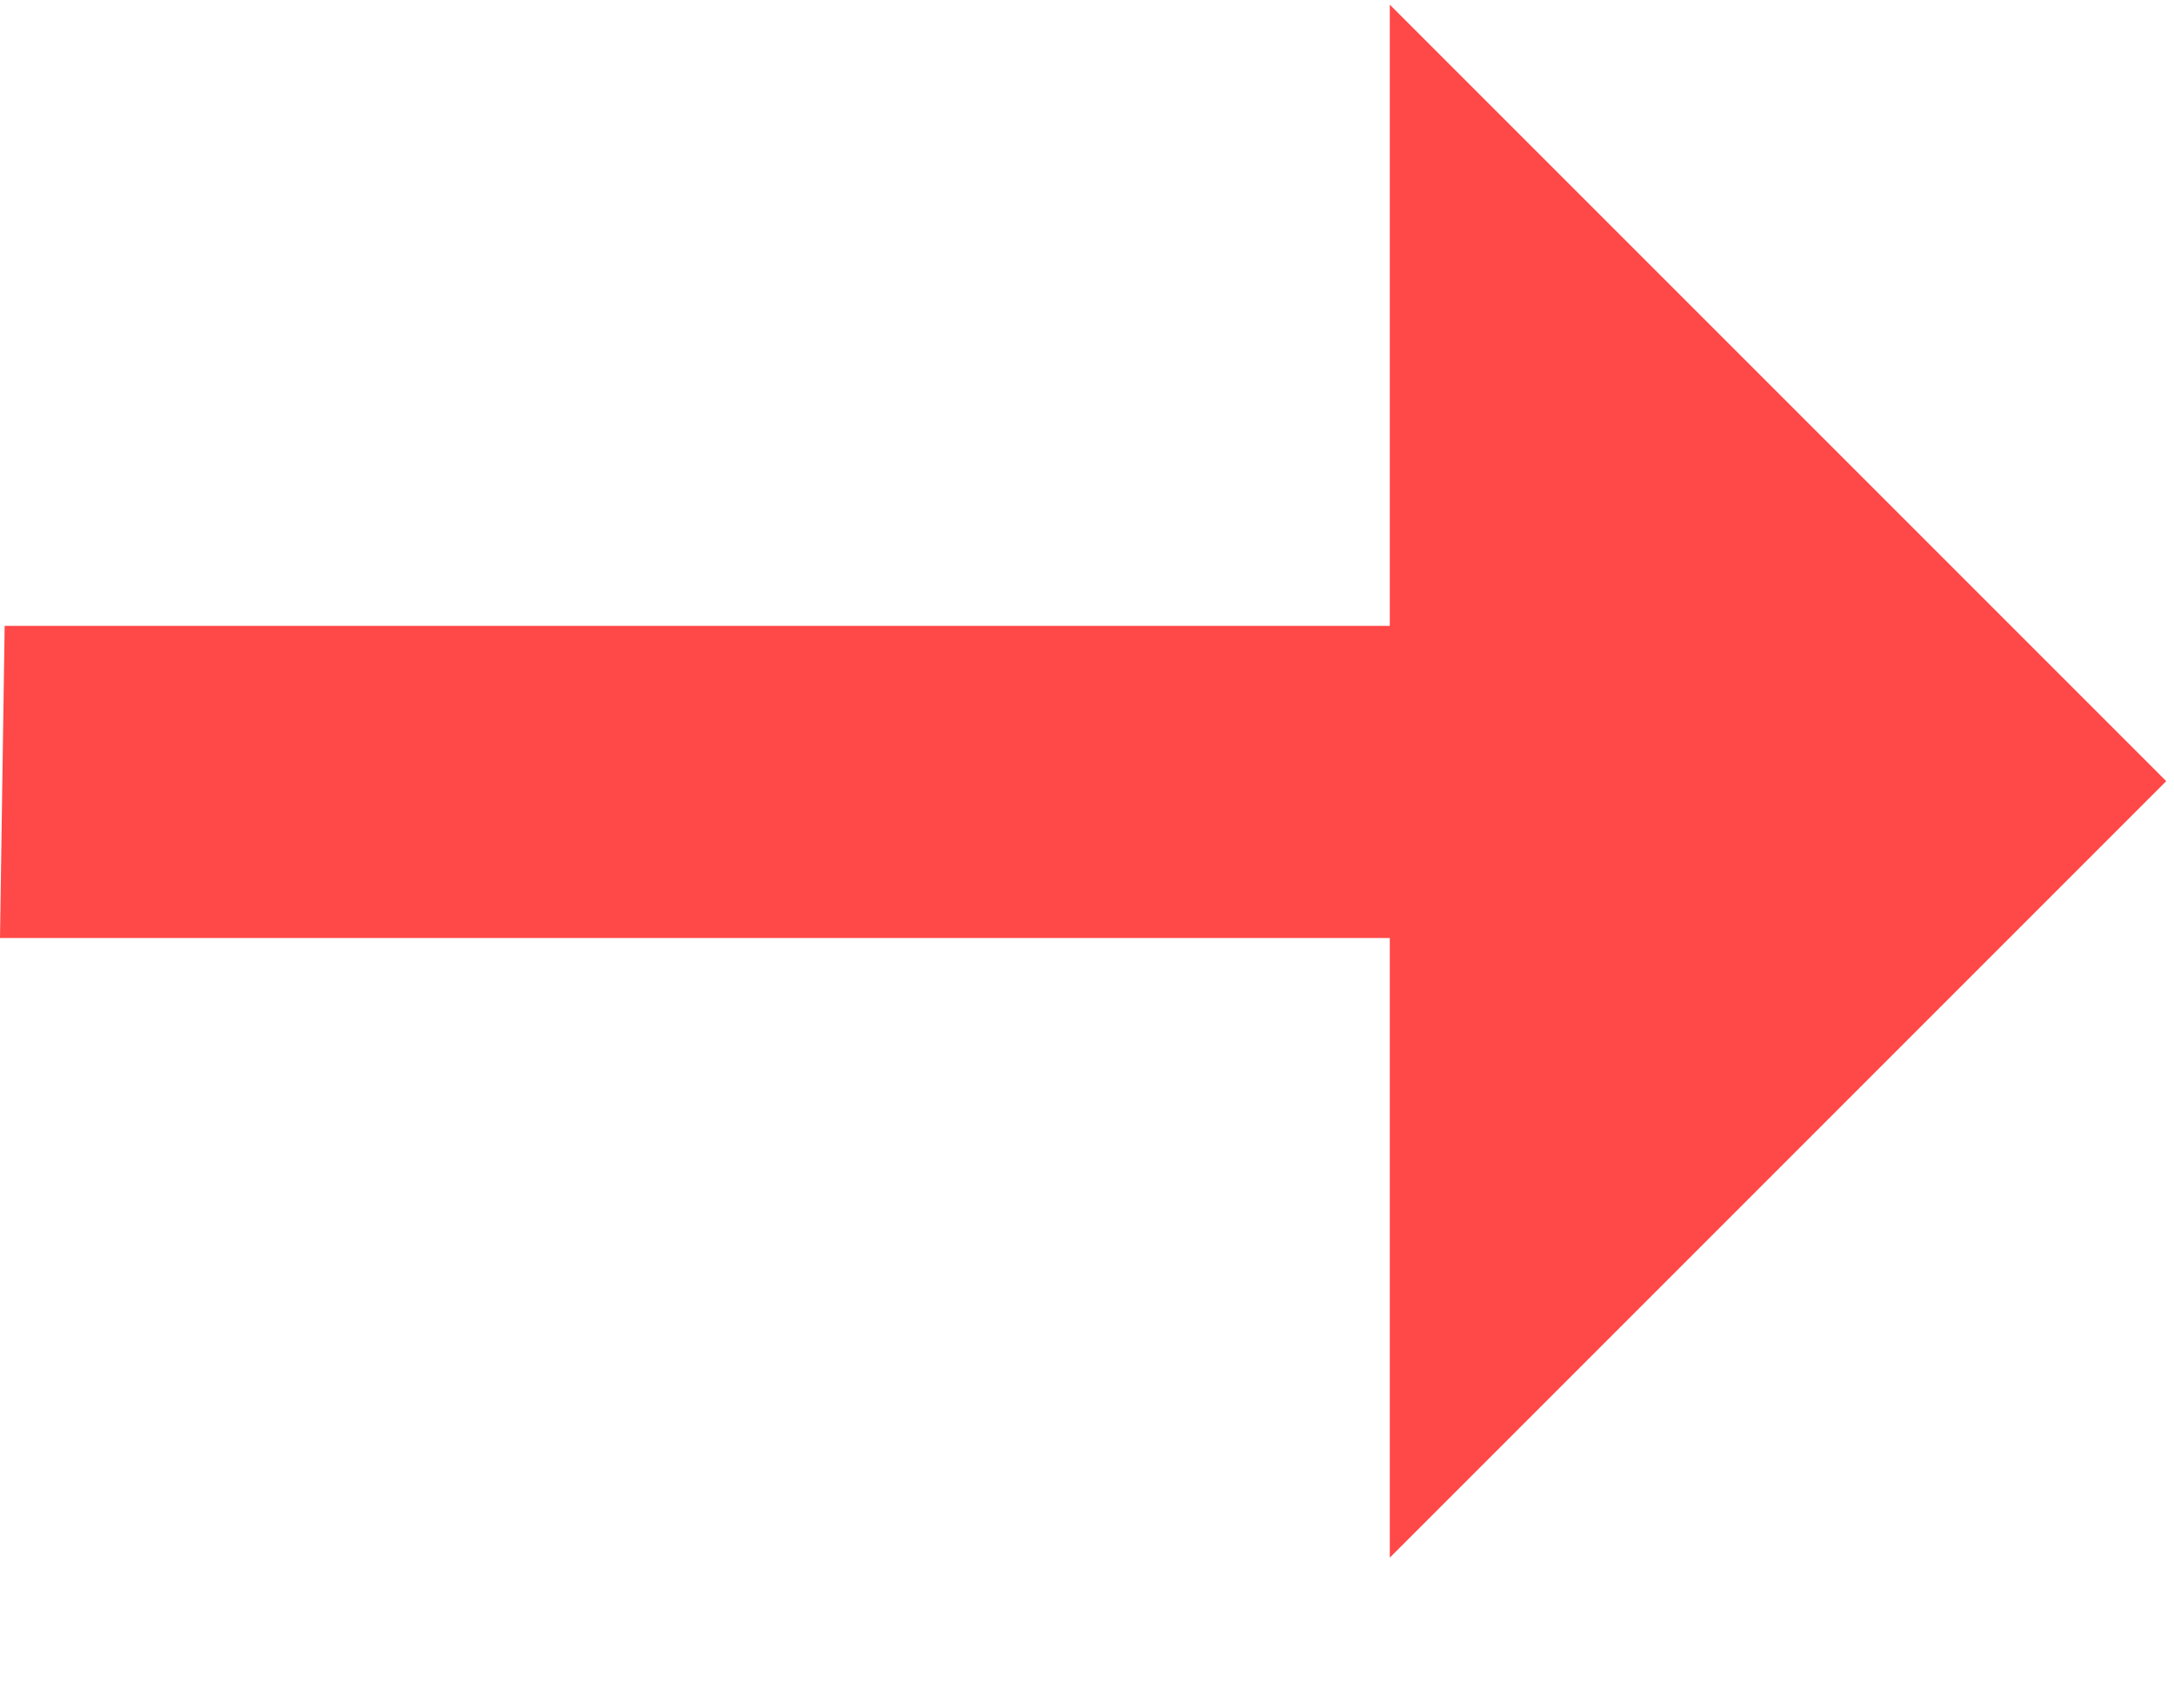 <svg width="14" height="11" viewBox="0 0 14 11" fill="none" xmlns="http://www.w3.org/2000/svg">
<path d="M8.95 0.03L8.95 4.03L0.03 4.03L-2.62705e-07 6.04L8.95 6.04L8.95 10.03L13.95 5.03L8.95 0.03Z" fill="#FF4848"/>
</svg>
